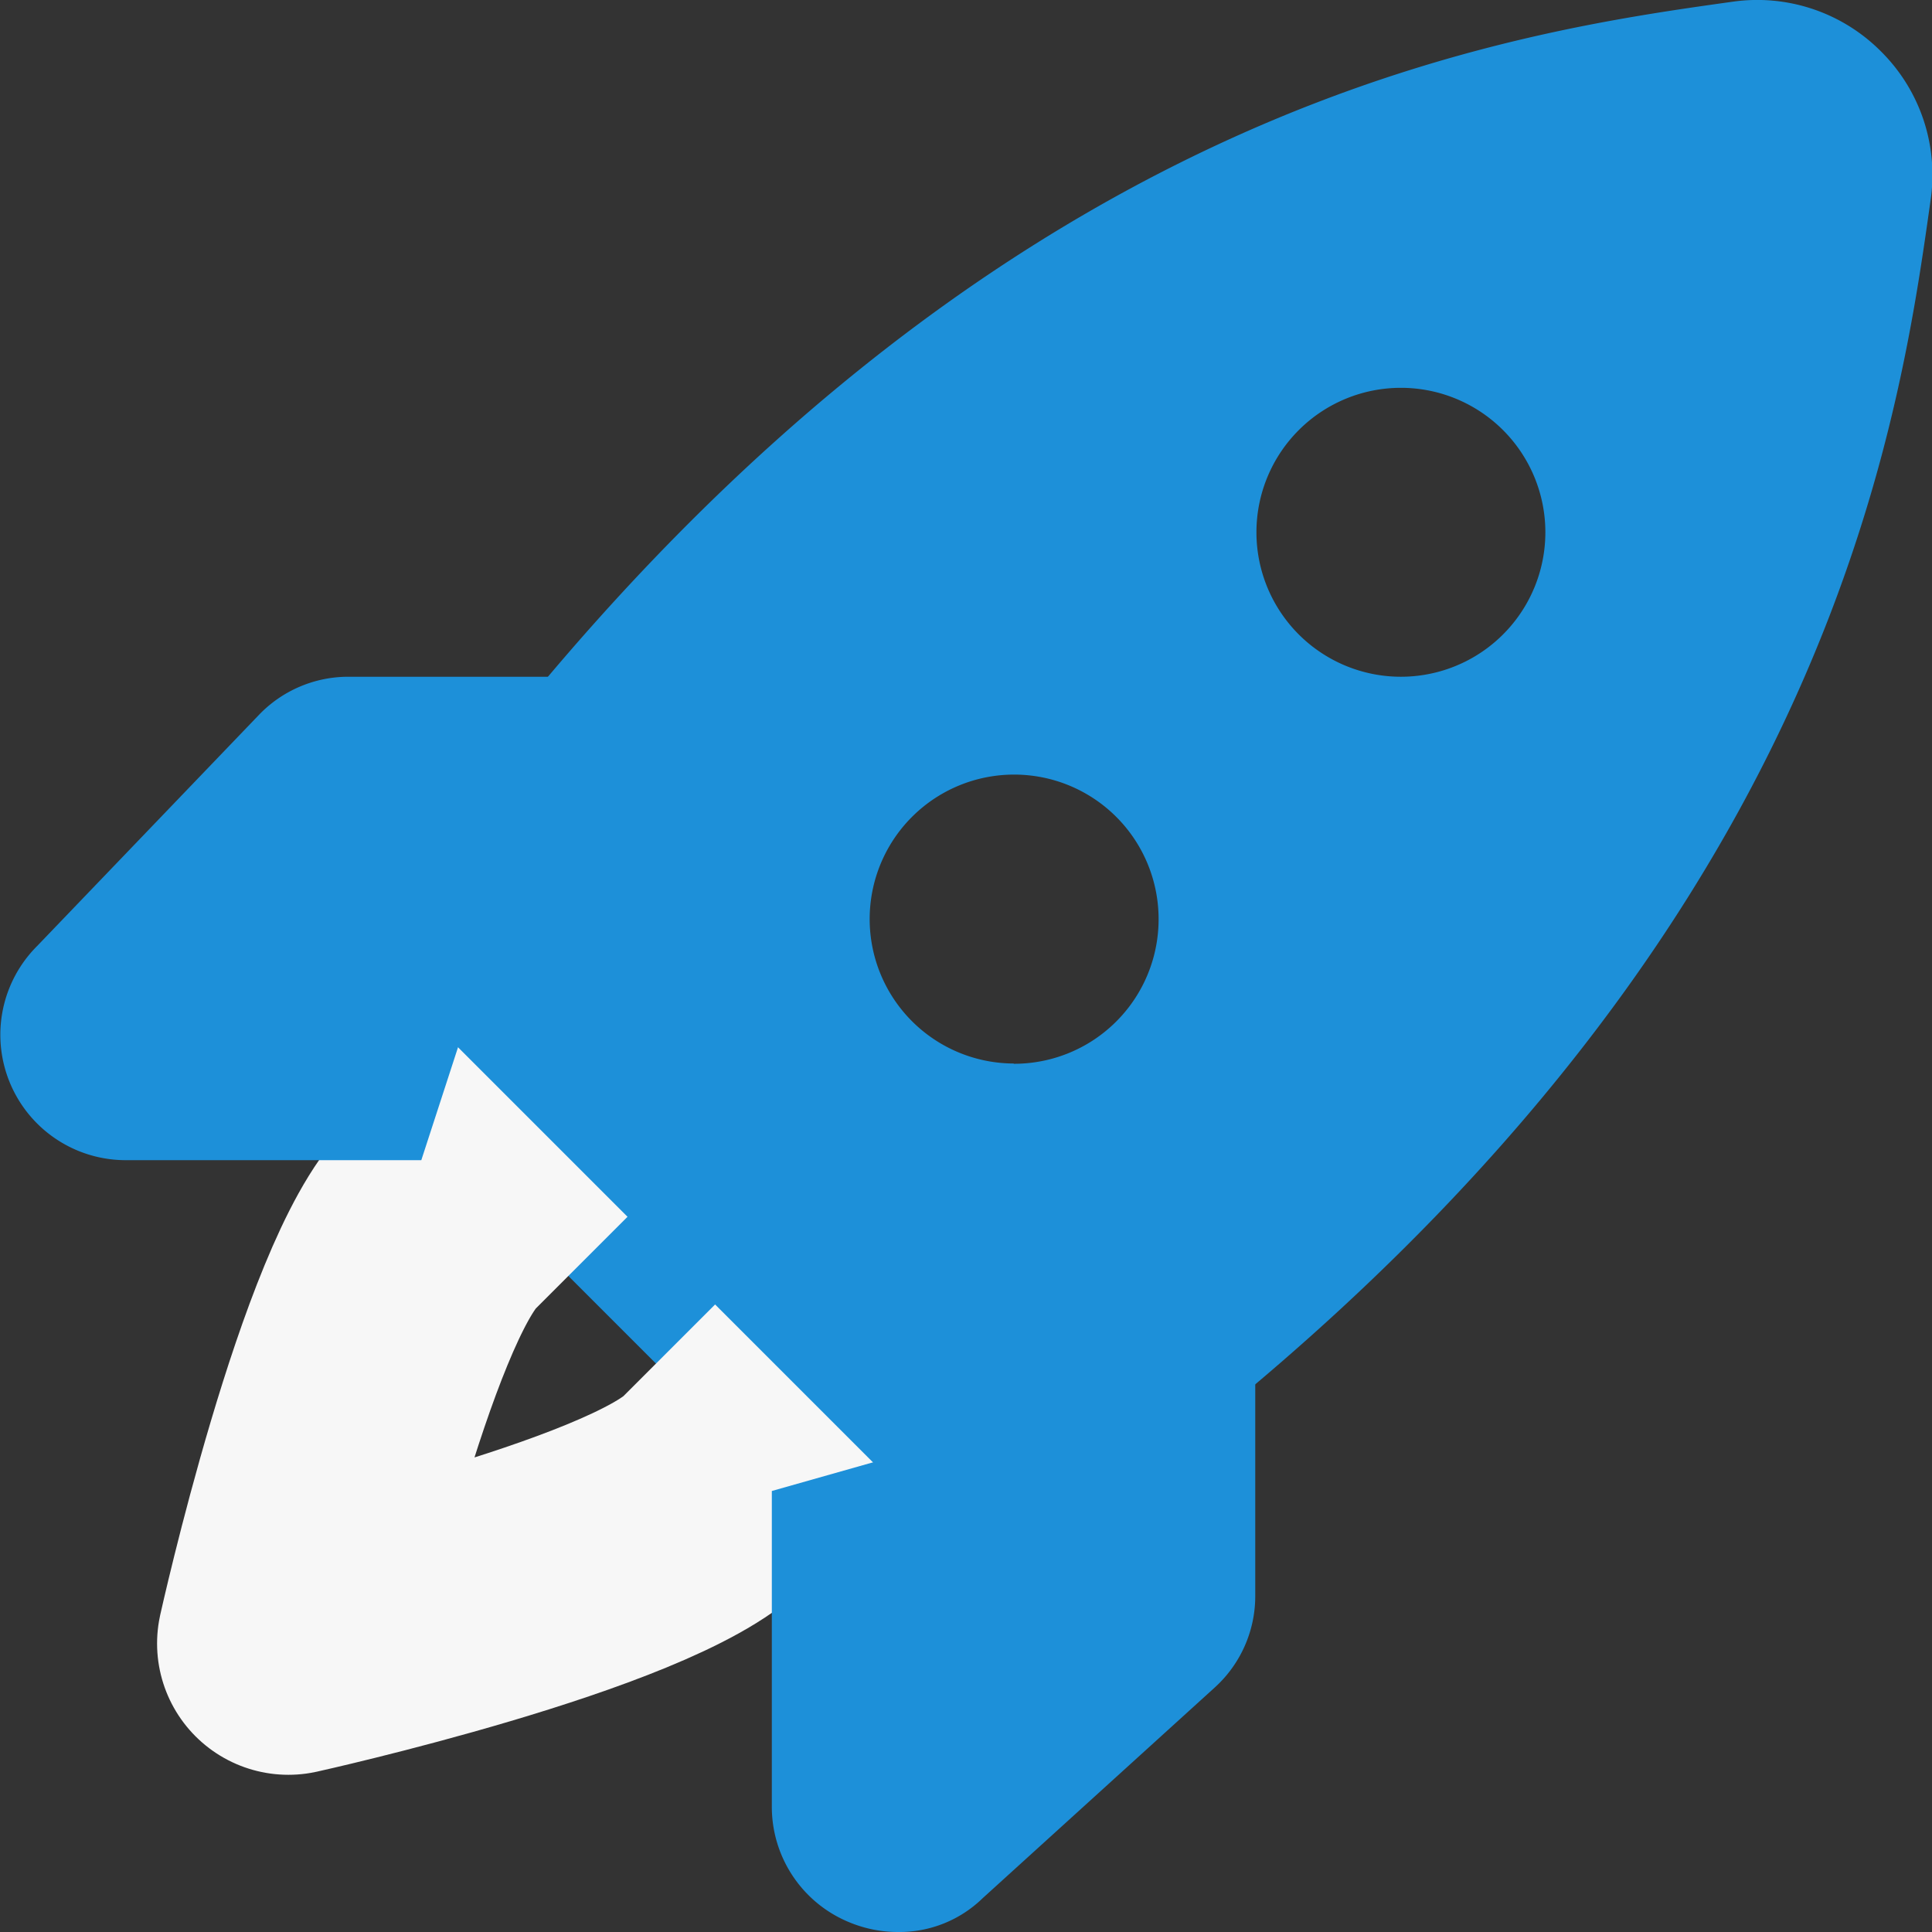 <svg xmlns="http://www.w3.org/2000/svg" width="14.711" height="14.711" viewBox="0 0 14.711 14.711"><rect x="0" y="0" width="14.711" height="14.711" fill="#333333" stroke="none"/><defs><style>.a{fill:#1d90d9;}.b{fill:none;stroke:#f7f7f7;stroke-linecap:square;stroke-linejoin:round;stroke-miterlimit:10;stroke-width:2px;}</style></defs><g transform="translate(-2.017 -2)"><path class="a" d="M17.167,2.391a1.328,1.328,0,0,0-1.129-.378C14.07,2.289,9.463,2.936,5.157,9.7l4.7,4.7c6.764-4.305,7.412-8.913,7.689-10.881A1.324,1.324,0,0,0,17.167,2.391Zm-6.6,7.707a1.1,1.1,0,1,1,1.1-1.1A1.1,1.1,0,0,1,10.563,10.1Zm2.945-2.945a1.1,1.1,0,1,1,1.1-1.1A1.1,1.1,0,0,1,13.507,7.153Z" transform="translate(-0.828)"/><path class="b" d="M8.249,16.668C7.674,17.243,5,17.835,5,17.835s.593-2.674,1.168-3.249" transform="translate(-0.787 -3.321)"/><path class="a" d="M5.225,12.681H2.973A.955.955,0,0,1,2.3,11.05L3.99,9.289A.943.943,0,0,1,4.668,9H6.422Zm3.631,5.877a.964.964,0,0,1-.372-.074.95.95,0,0,1-.59-.882V15.2l3.681-1.043V16a.939.939,0,0,1-.307.695L9.5,18.3A.908.908,0,0,1,8.856,18.558Z" transform="translate(0 -1.847)"/></g></svg>